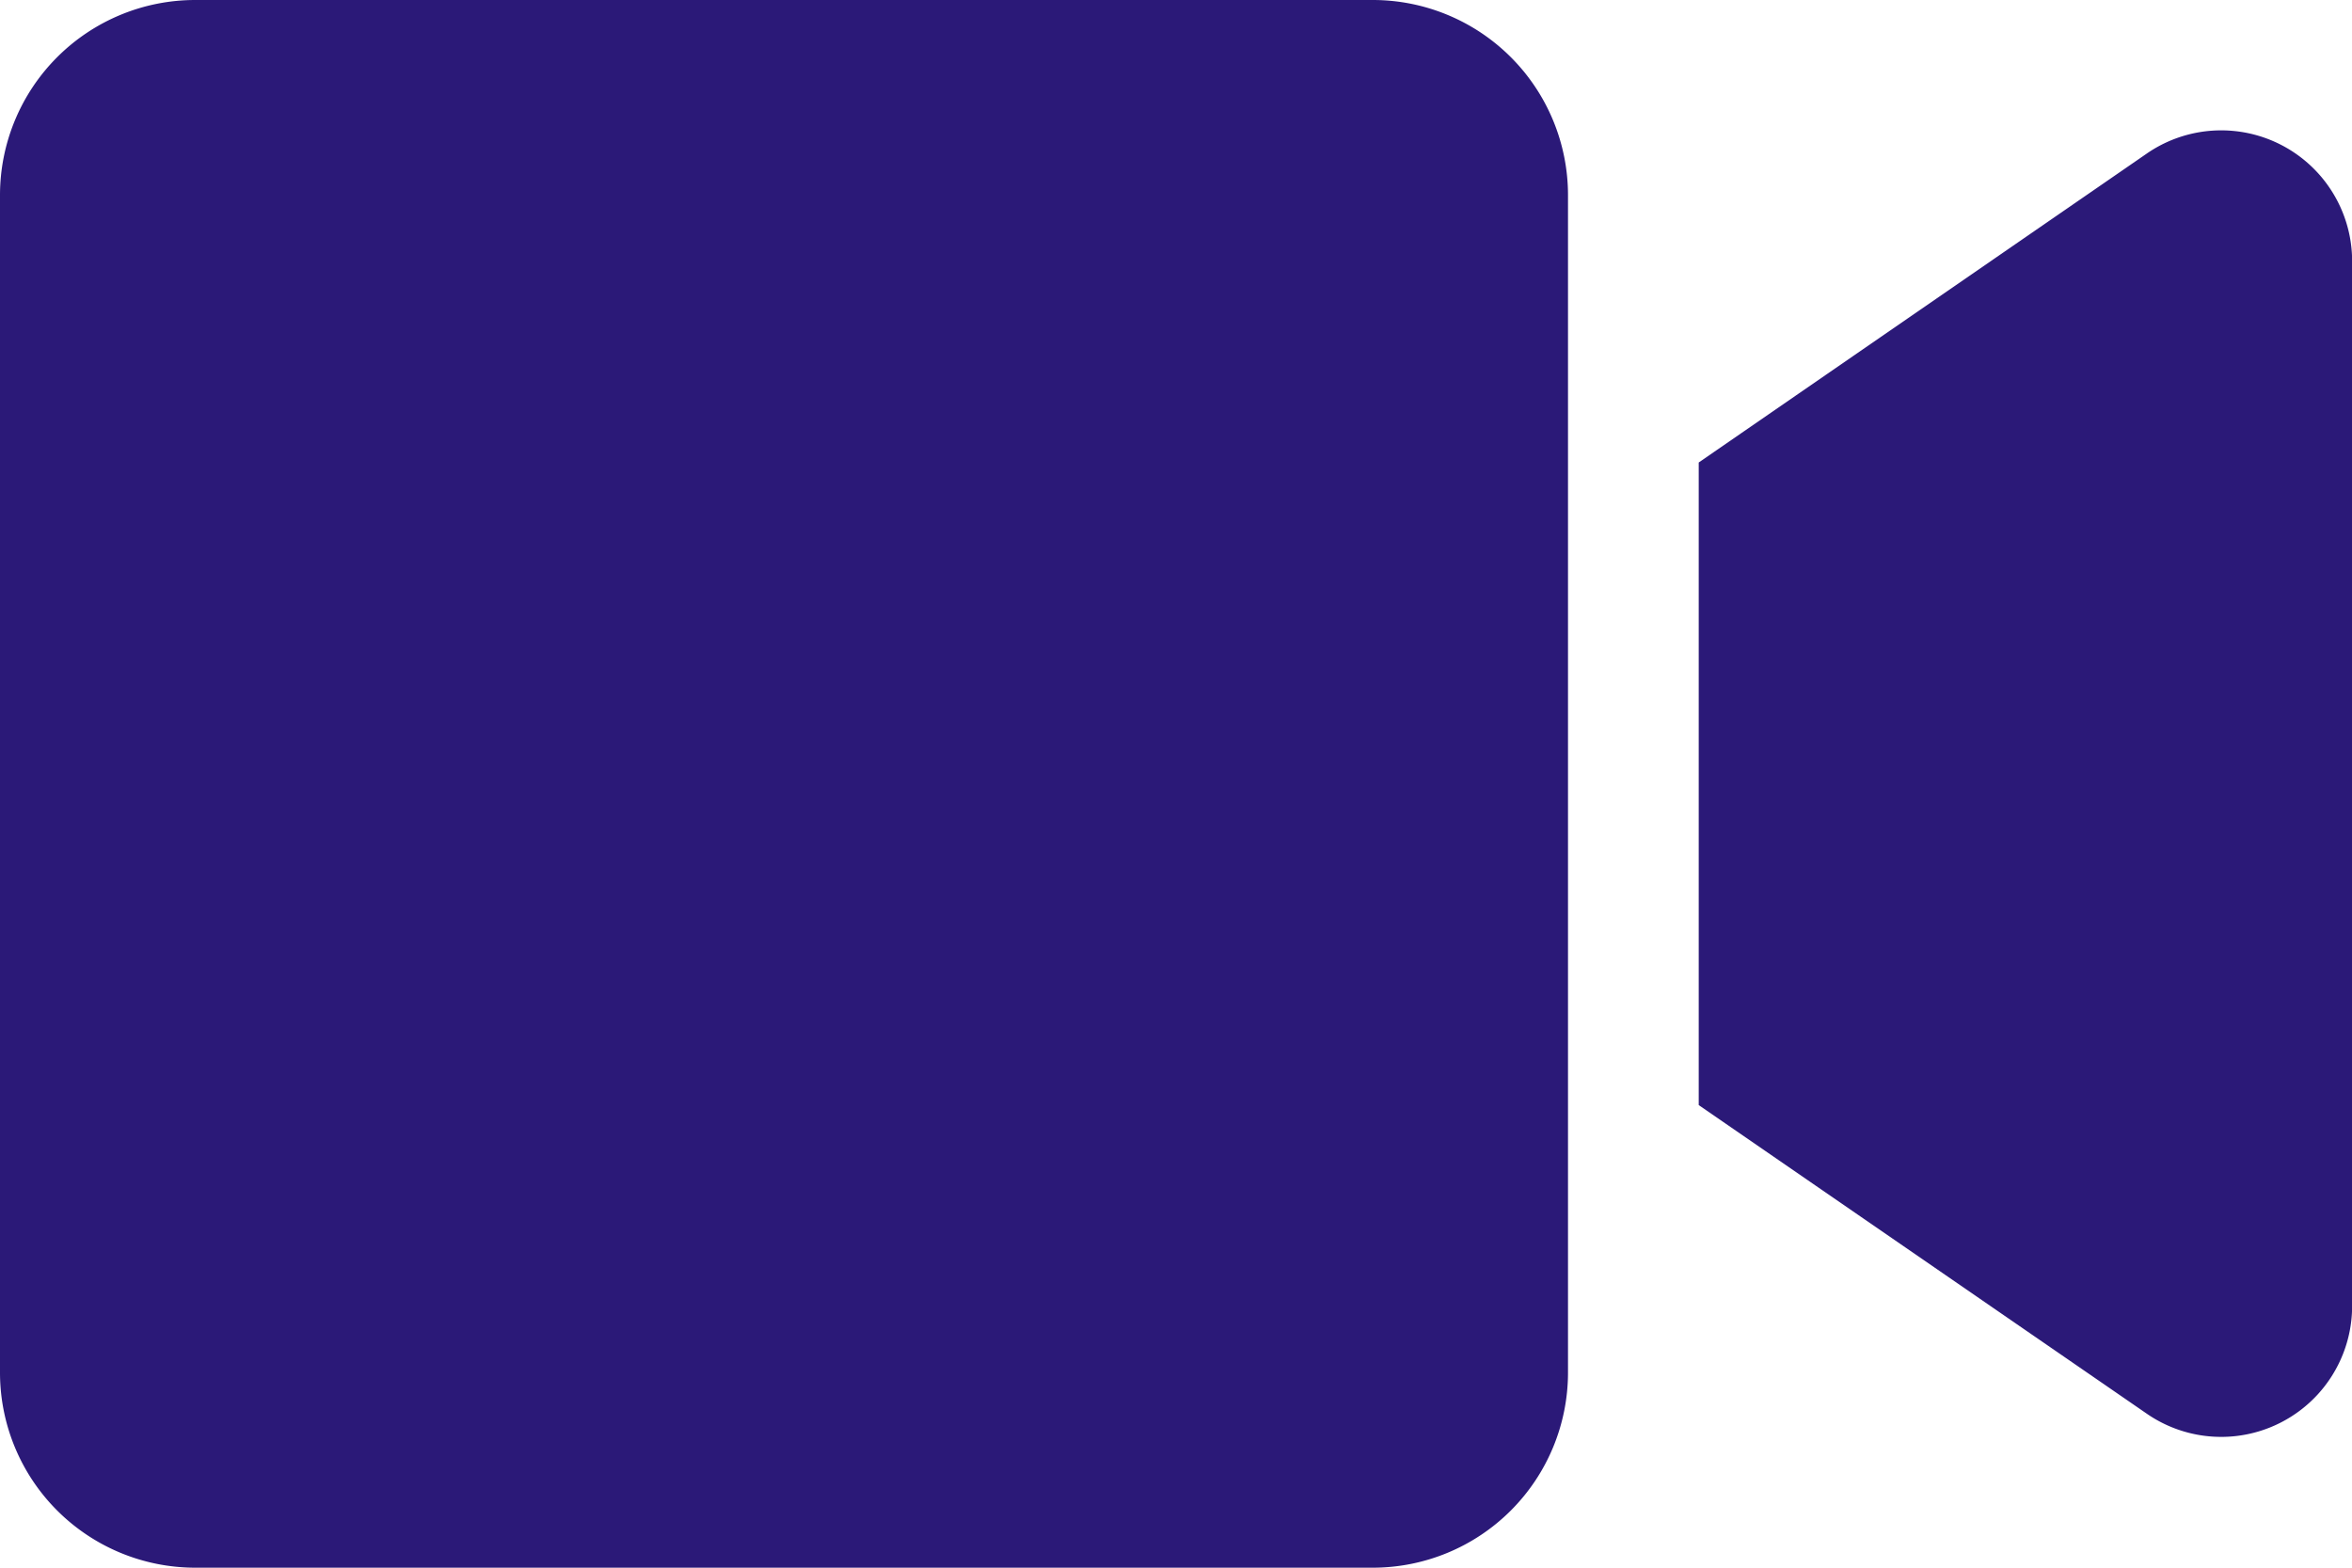 <svg xmlns="http://www.w3.org/2000/svg" width="21.807" height="14.538" viewBox="0 0 21.807 14.538">
  <path id="Icon_awesome-video" data-name="Icon awesome-video" d="M12.728,4.5H1.81A1.81,1.81,0,0,0,0,6.31V17.228a1.81,1.81,0,0,0,1.81,1.81H12.728a1.81,1.81,0,0,0,1.81-1.81V6.31A1.81,1.81,0,0,0,12.728,4.5ZM19.9,5.927,15.75,8.789v5.959L19.9,17.607a1.214,1.214,0,0,0,1.908-.977V6.9A1.214,1.214,0,0,0,19.9,5.927Z" transform="translate(0 -4.5)" fill="#2b1978"/>
</svg>
